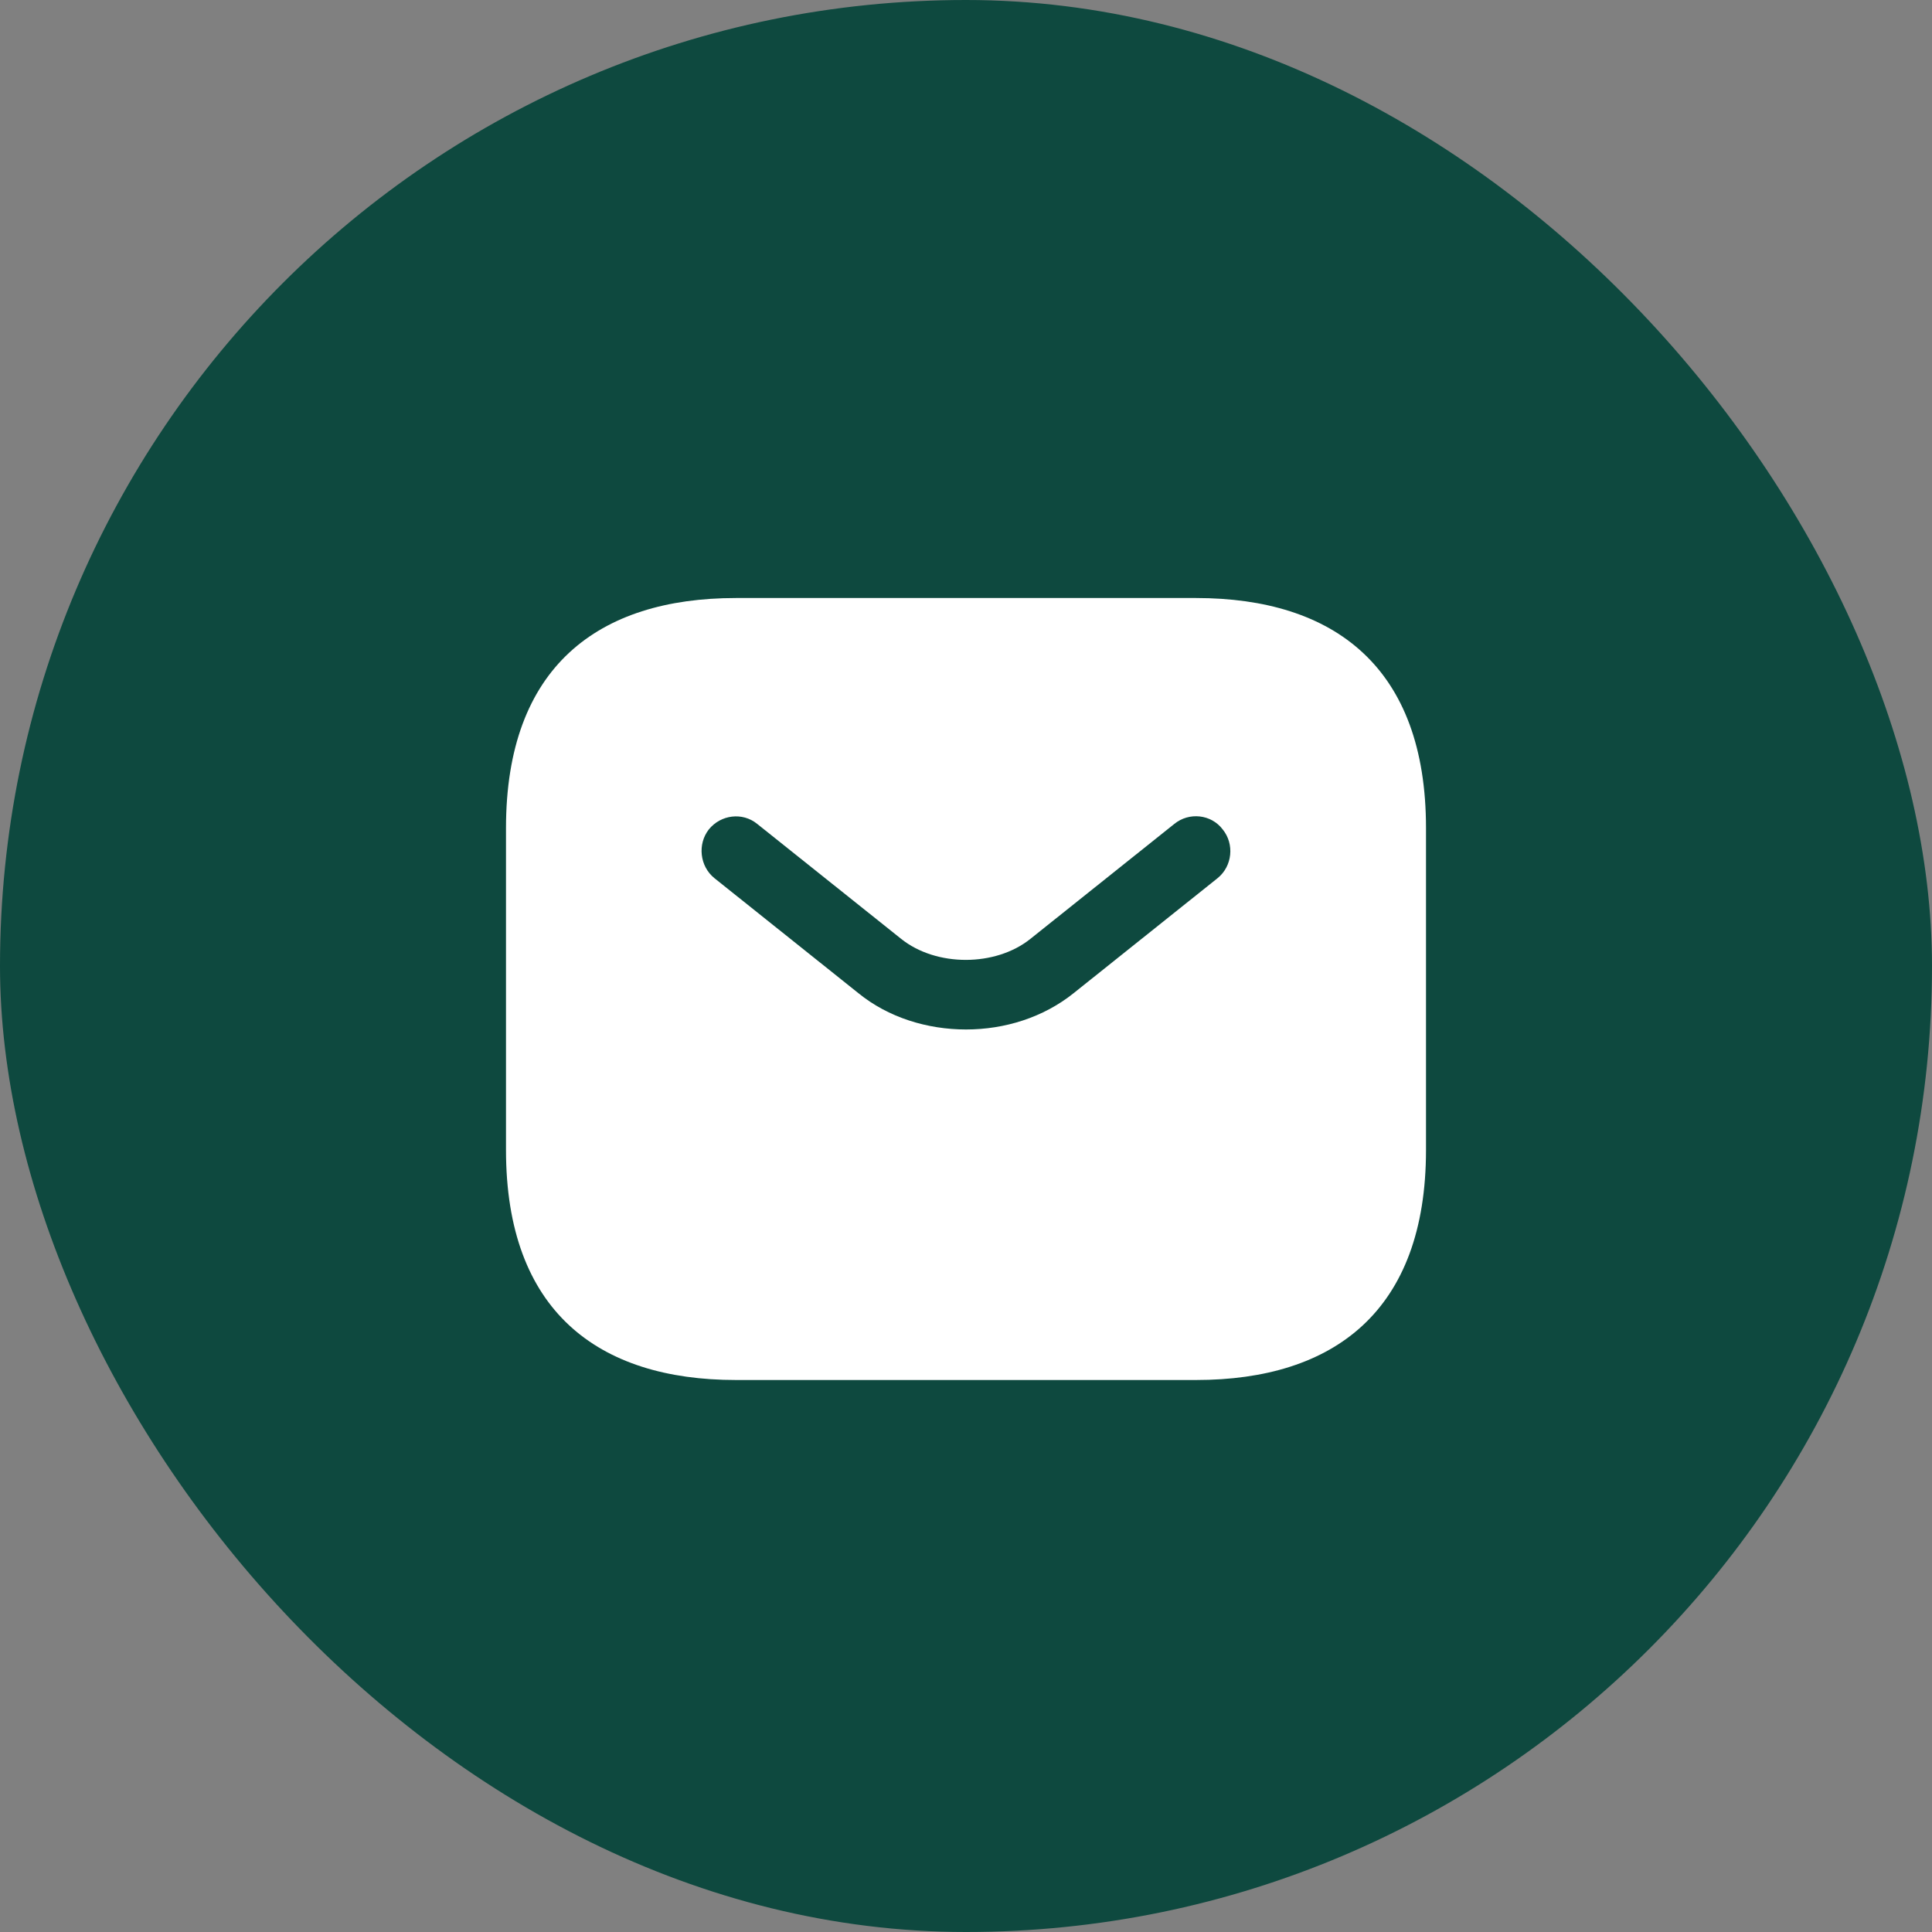 <svg width="62" height="62" viewBox="0 0 62 62" fill="none" xmlns="http://www.w3.org/2000/svg">
<rect x="0" y="0" width="62" height="62" fill="#808080" stroke="none"/>
<rect width="62" height="62" rx="31" fill="#0E493F"/>
<path d="M38.381 19.191H23.619C19.191 19.191 16.238 21.405 16.238 26.571V36.905C16.238 42.071 19.191 44.286 23.619 44.286H38.381C42.81 44.286 45.762 42.071 45.762 36.905V26.571C45.762 21.405 42.81 19.191 38.381 19.191ZM39.075 28.18L34.455 31.871C33.48 32.653 32.24 33.037 31 33.037C29.76 33.037 28.505 32.653 27.546 31.871L22.925 28.18C22.453 27.797 22.379 27.088 22.748 26.616C23.132 26.143 23.826 26.055 24.298 26.439L28.919 30.129C30.041 31.029 31.945 31.029 33.067 30.129L37.687 26.439C38.16 26.055 38.868 26.129 39.237 26.616C39.621 27.088 39.547 27.797 39.075 28.18Z" fill="white"/>
</svg>
